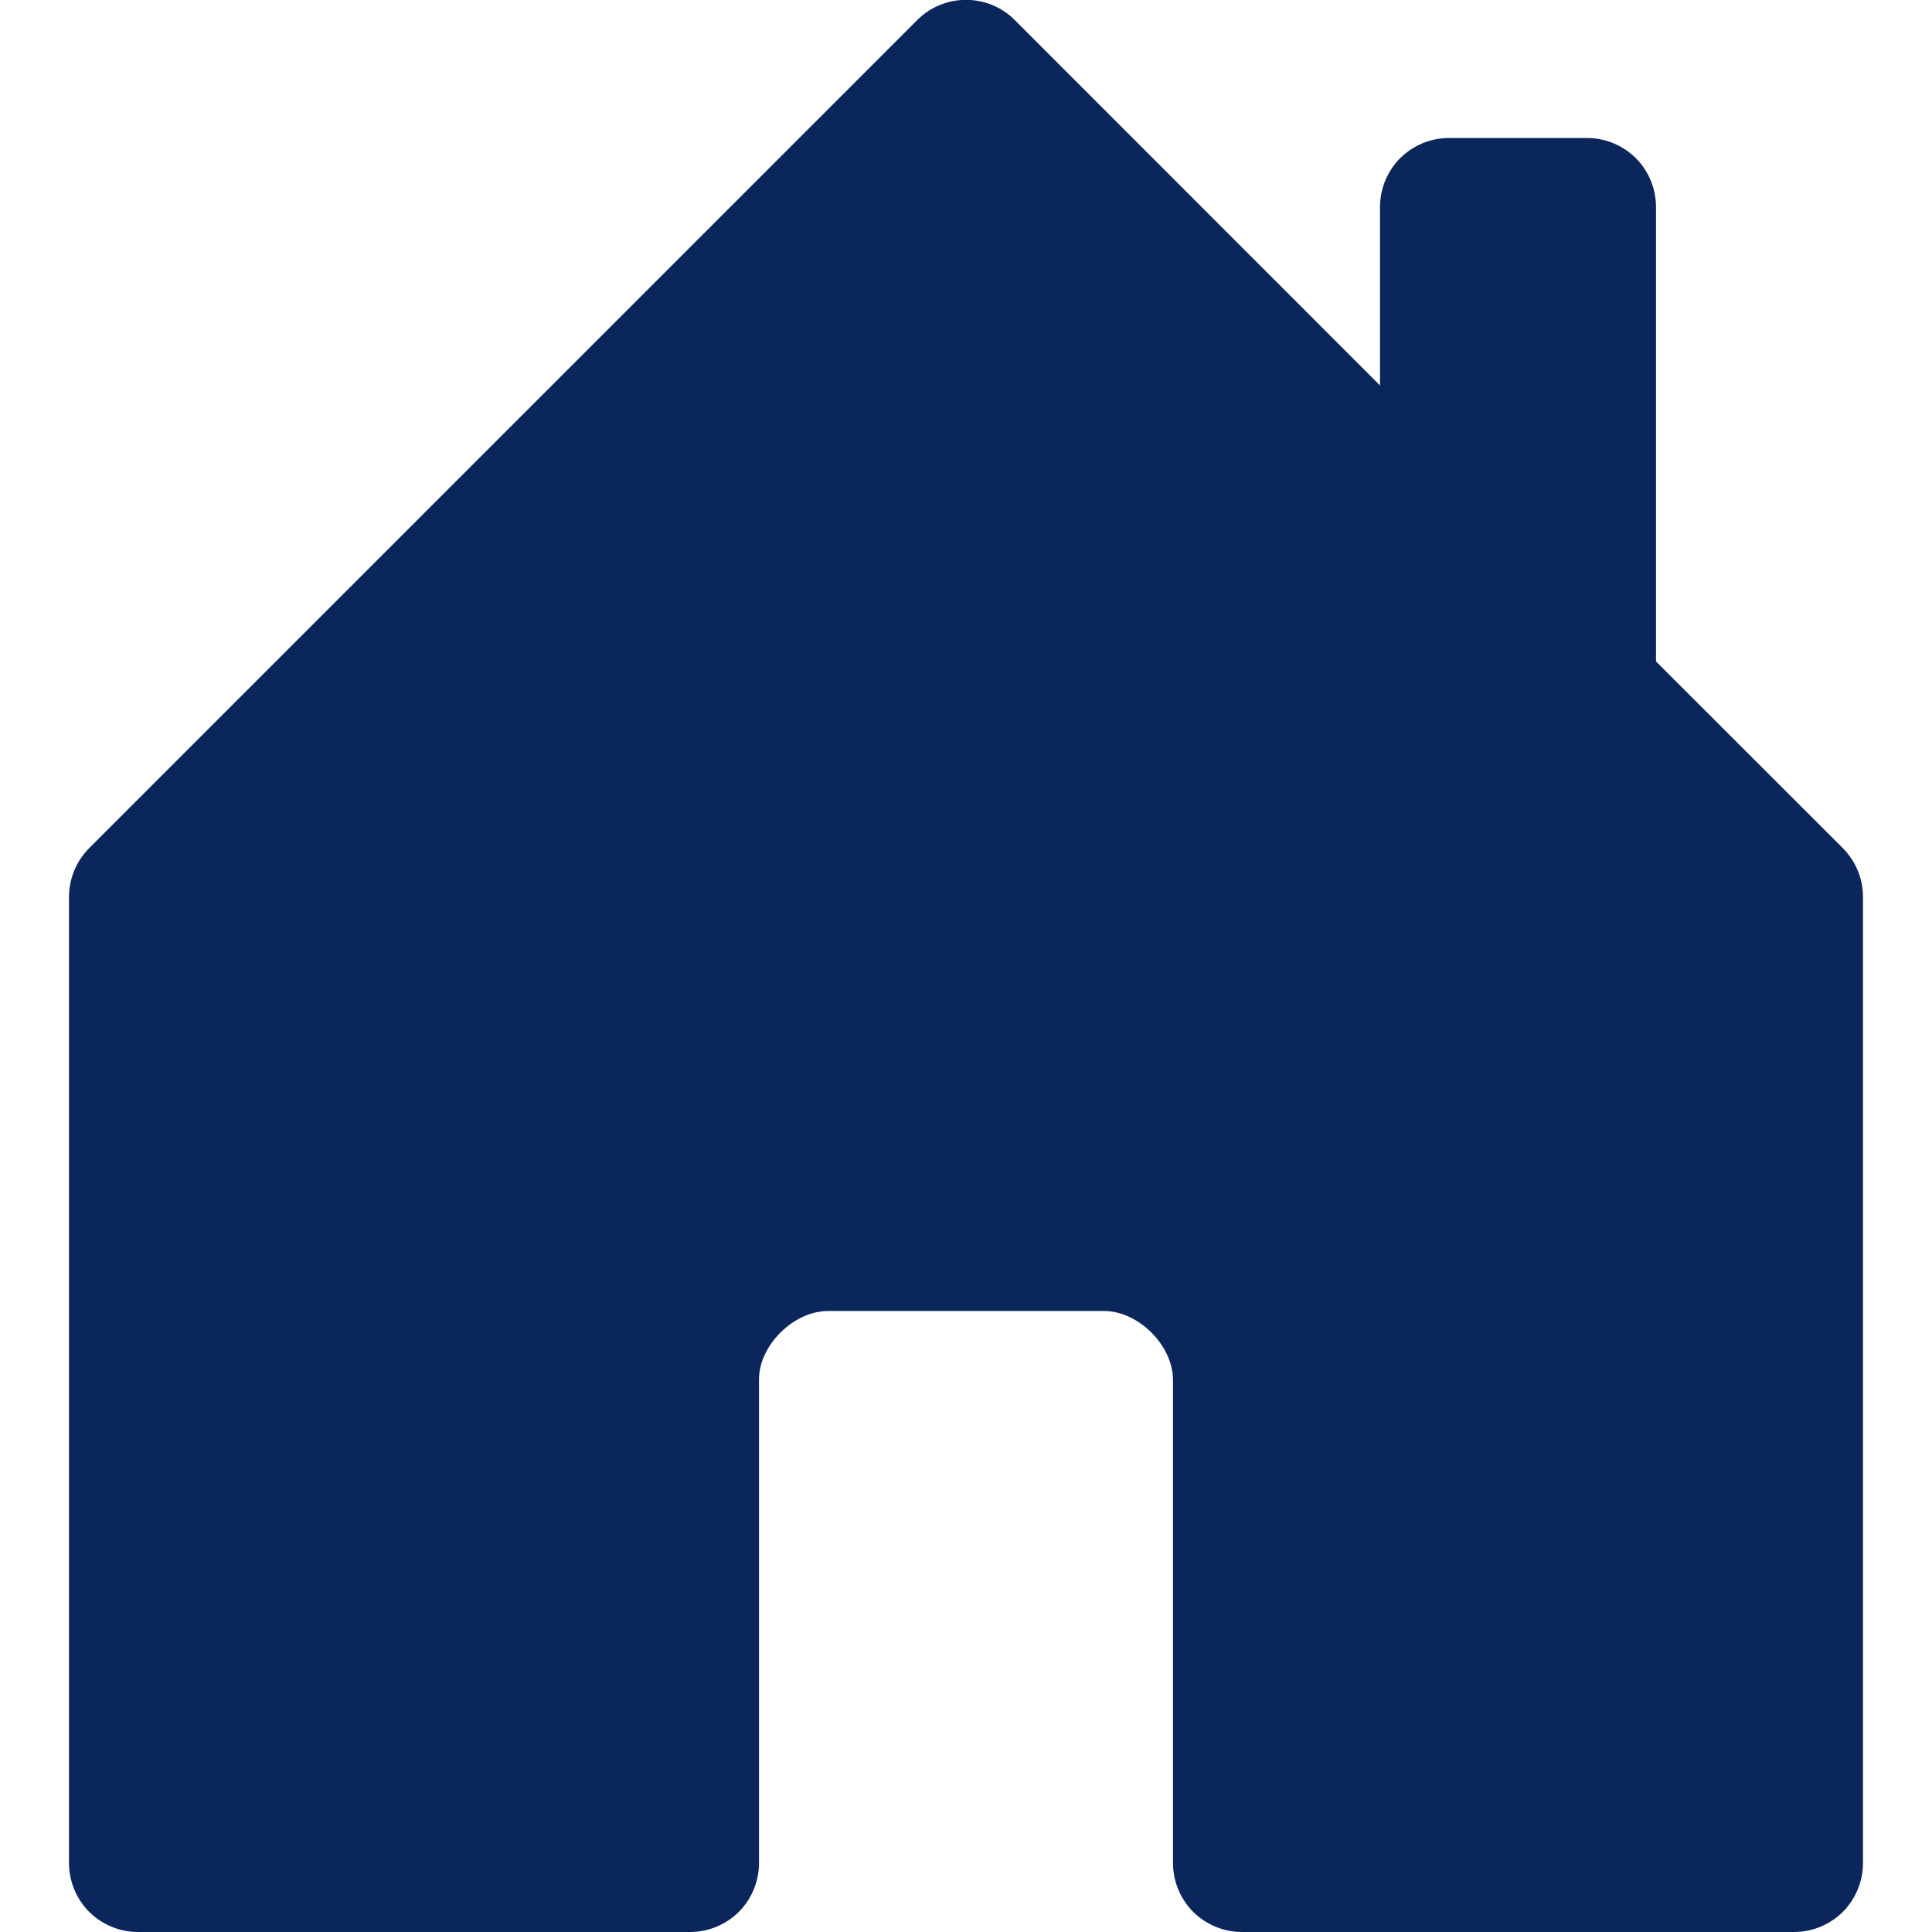 <svg width="14" height="14" viewBox="0 0 14 14" fill="none" xmlns="http://www.w3.org/2000/svg">
<path d="M5.5 13.5V9.995C5.5 9.75 5.75 9.5 6 9.5H8C8.25 9.5 8.5 9.75 8.5 10V13.5C8.5 13.633 8.553 13.76 8.646 13.854C8.74 13.947 8.867 14 9 14H13C13.133 14 13.26 13.947 13.354 13.854C13.447 13.76 13.5 13.633 13.5 13.5V6.5C13.5 6.434 13.487 6.369 13.462 6.308C13.437 6.248 13.4 6.193 13.354 6.146L12 4.793V1.5C12 1.367 11.947 1.24 11.854 1.146C11.76 1.053 11.633 1 11.5 1H10.5C10.367 1 10.24 1.053 10.146 1.146C10.053 1.24 10 1.367 10 1.5V2.793L7.354 0.146C7.308 0.099 7.252 0.062 7.192 0.037C7.131 0.012 7.066 -0.001 7 -0.001C6.934 -0.001 6.869 0.012 6.808 0.037C6.748 0.062 6.692 0.099 6.646 0.146L0.646 6.146C0.6 6.193 0.563 6.248 0.538 6.308C0.513 6.369 0.5 6.434 0.5 6.5V13.5C0.5 13.633 0.553 13.76 0.646 13.854C0.74 13.947 0.867 14 1 14H5C5.133 14 5.26 13.947 5.354 13.854C5.447 13.76 5.5 13.633 5.5 13.5Z" fill="#0B265A"/>
</svg>
